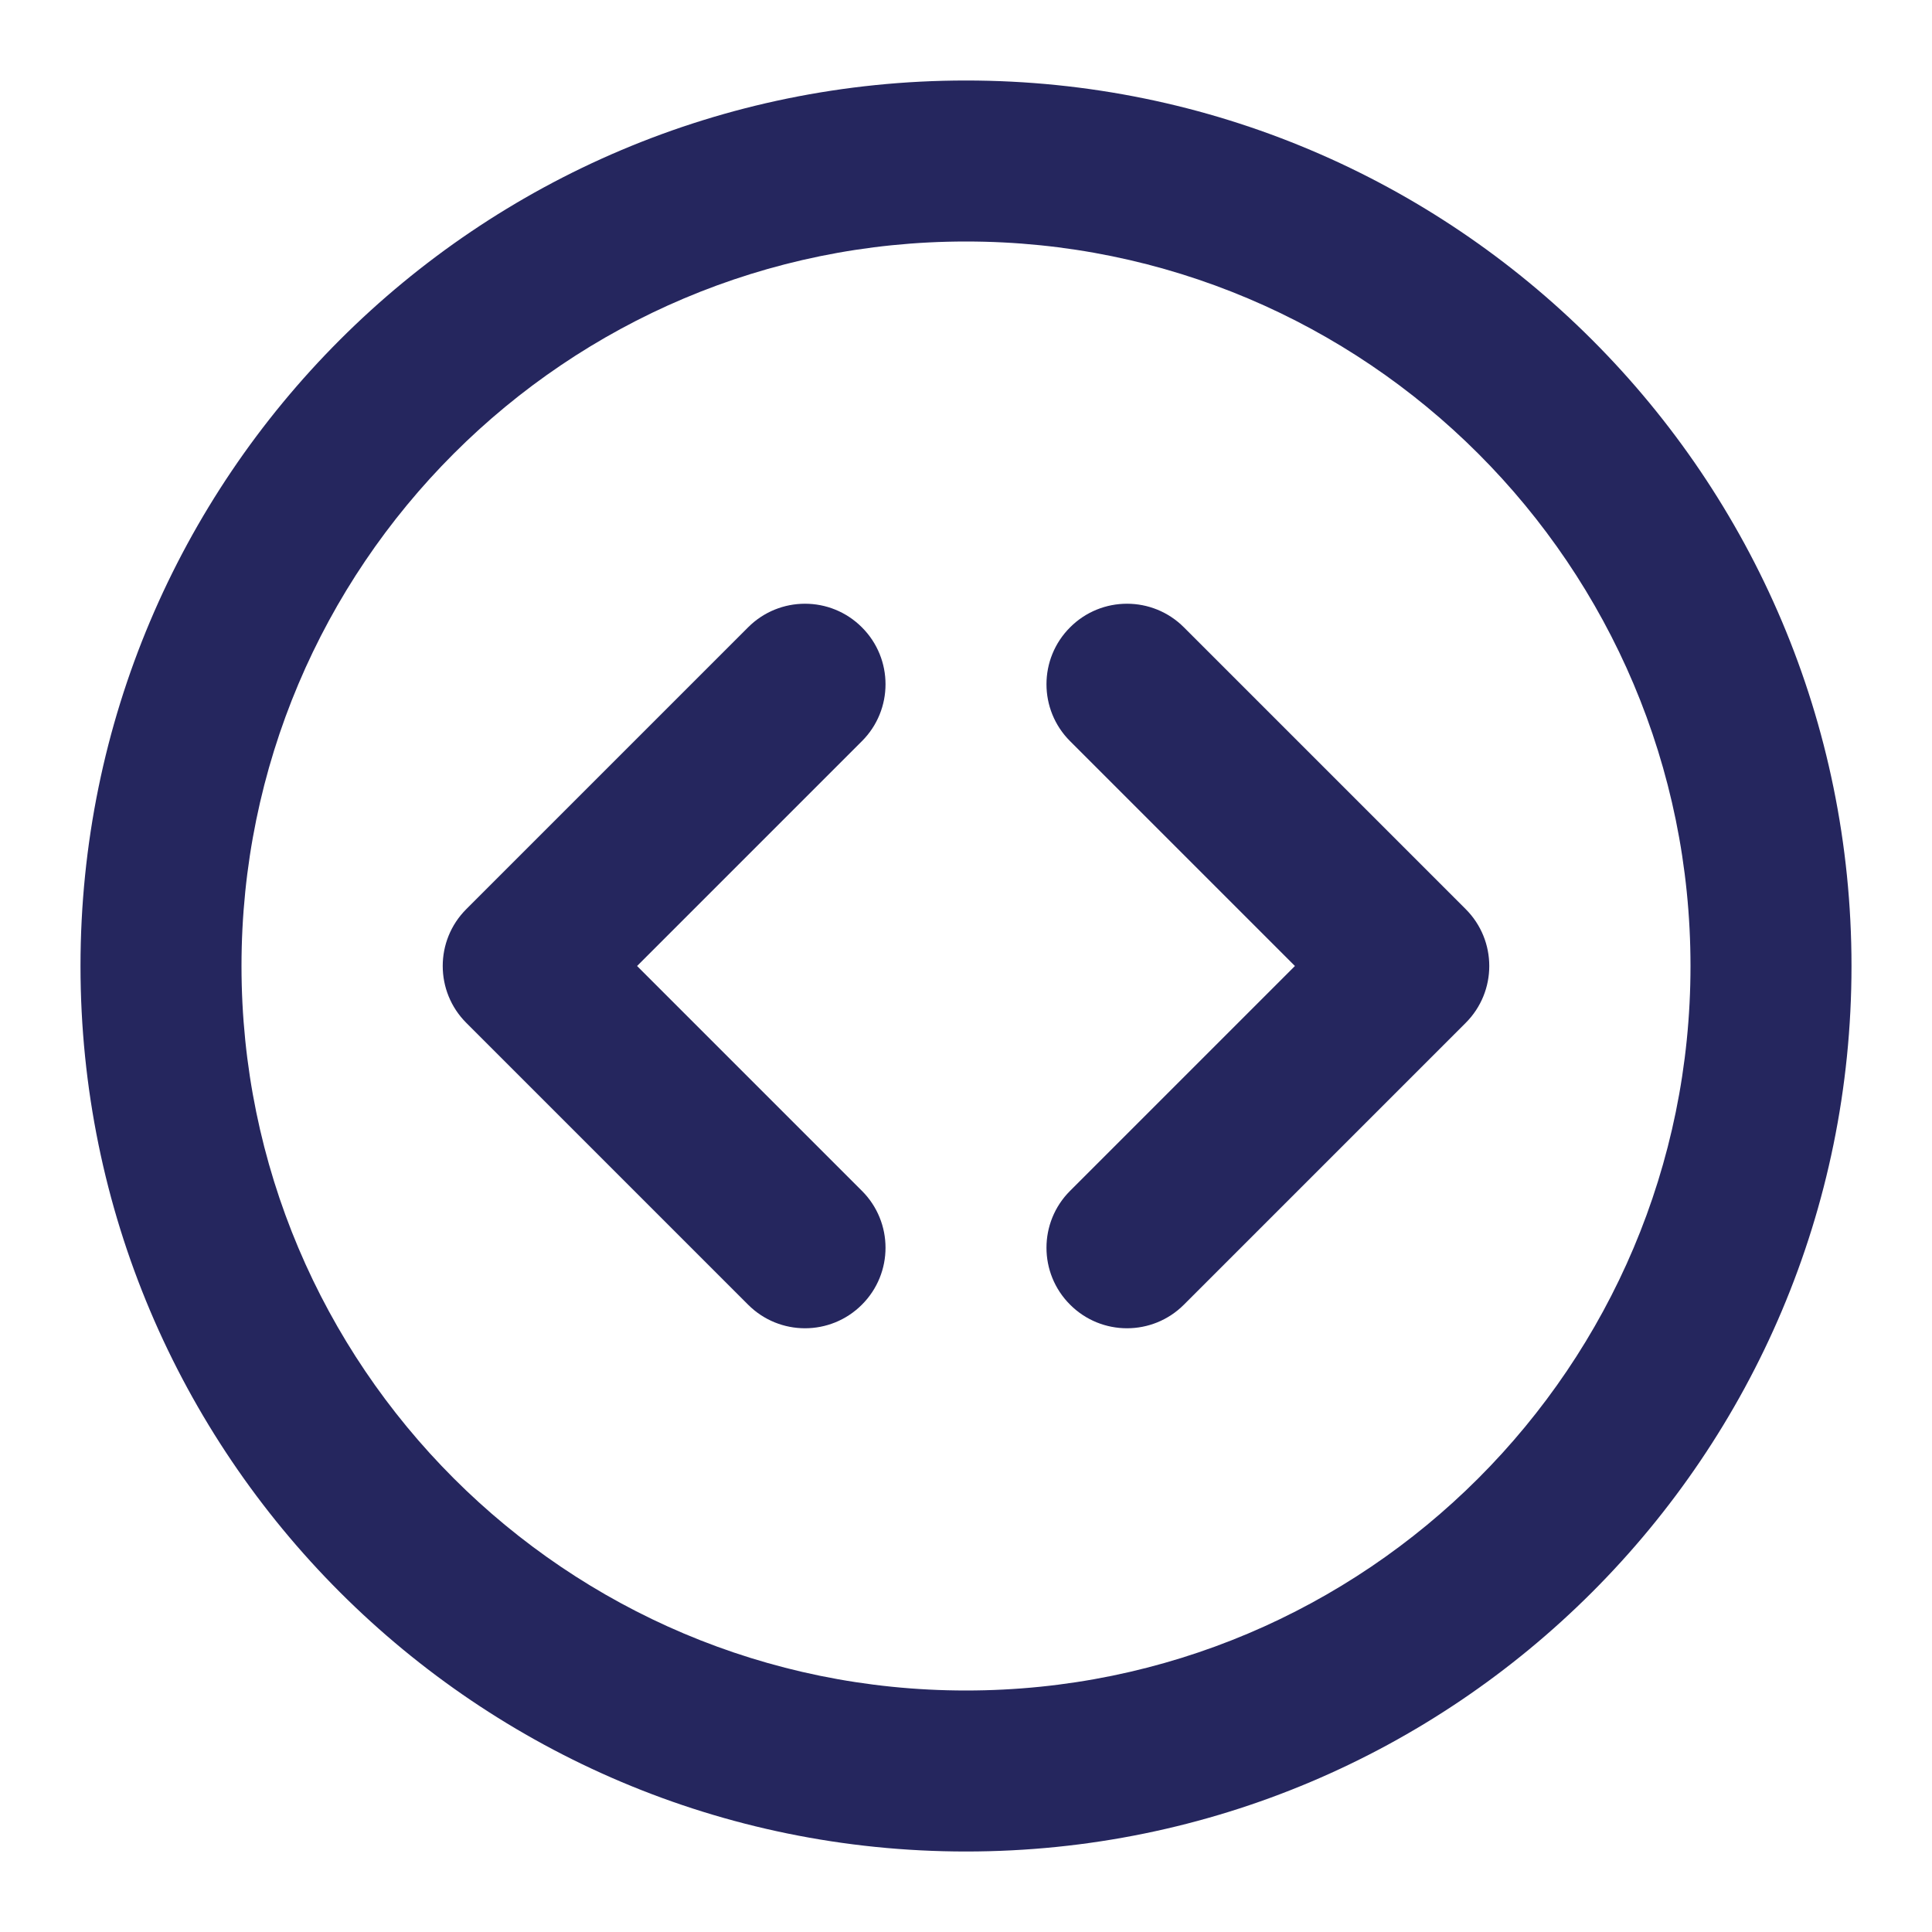 <svg width="24" height="24" viewBox="0 0 24 24" fill="none" xmlns="http://www.w3.org/2000/svg">
<path fill-rule="evenodd" clip-rule="evenodd" d="M1 12C1 5.925 5.925 1 12 1C18.075 1 23 5.925 23 12C23 18.075 18.075 23 12 23C5.925 23 1 18.075 1 12ZM12 3C7.029 3 3 7.029 3 12C3 16.971 7.029 21 12 21C16.971 21 21 16.971 21 12C21 7.029 16.971 3 12 3ZM10.707 7.793C11.098 8.183 11.098 8.817 10.707 9.207L7.914 12L10.707 14.793C11.098 15.183 11.098 15.817 10.707 16.207C10.317 16.598 9.683 16.598 9.293 16.207L5.793 12.707C5.402 12.317 5.402 11.683 5.793 11.293L9.293 7.793C9.683 7.402 10.317 7.402 10.707 7.793ZM13.293 9.207C12.902 8.817 12.902 8.183 13.293 7.793C13.683 7.402 14.317 7.402 14.707 7.793L18.207 11.293C18.598 11.683 18.598 12.317 18.207 12.707L14.707 16.207C14.317 16.598 13.683 16.598 13.293 16.207C12.902 15.817 12.902 15.183 13.293 14.793L16.086 12L13.293 9.207Z" fill="#25265E"/>
</svg>
